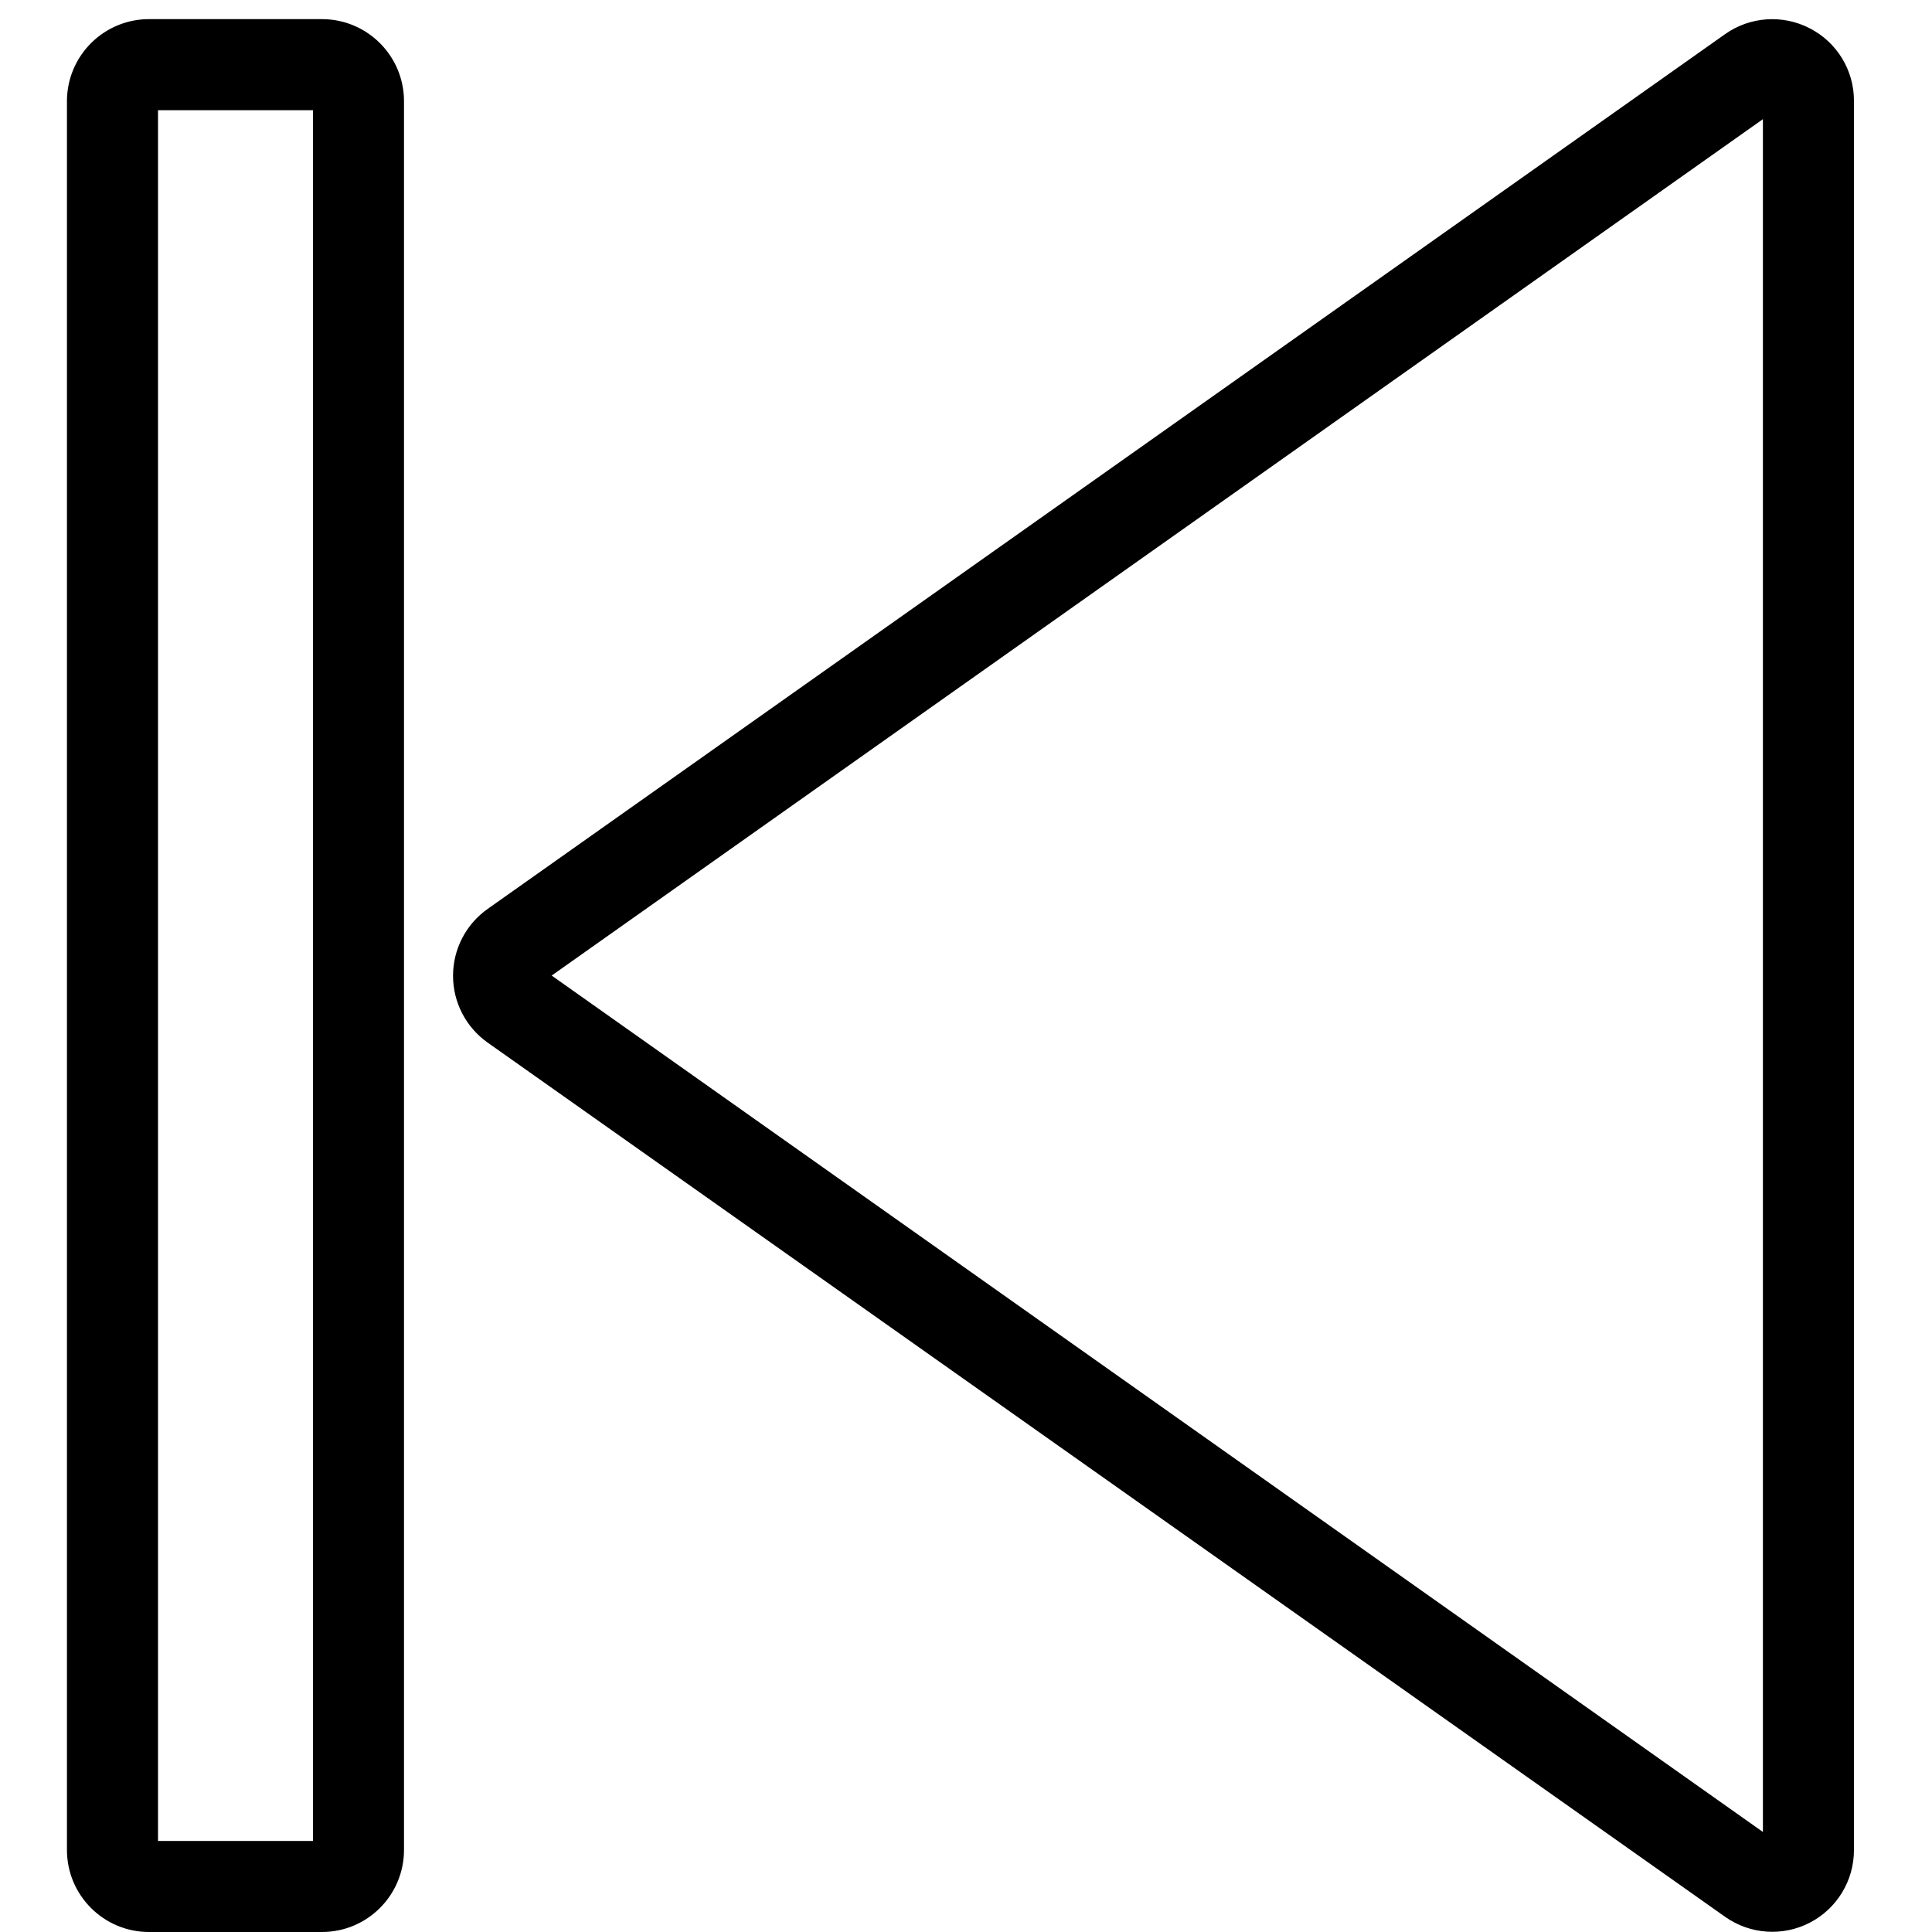 <?xml version="1.0" encoding="UTF-8"?>
<svg width="100px" height="100px" viewBox="0 0 100 100" version="1.1" xmlns="http://www.w3.org/2000/svg" xmlns:xlink="http://www.w3.org/1999/xlink">
    <!-- Generator: Sketch 57.1 (83088) - https://sketch.com -->
    <title>regular/backward-regular</title>
    <desc>Created with Sketch.</desc>
    <g id="regular/backward" stroke="none" stroke-width="1" fill="none" fill-rule="evenodd">
        <path d="M16.673,0.99 C19.015,0.996 20.911,2.896 20.911,5.238 L20.911,95.752 C20.911,98.094 19.015,99.995 16.673,100 L7.713,100 C5.367,100 3.465,98.098 3.465,95.752 L3.465,5.238 C3.465,4.102 3.92,3.015 4.727,2.217 C5.534,1.419 6.627,0.977 7.762,0.99 L16.673,0.99 Z M89.297,1.762 C90.586,0.855 92.273,0.741 93.673,1.465 C95.08,2.187 95.964,3.637 95.96,5.218 L95.96,95.772 C95.957,97.349 95.075,98.793 93.675,99.518 C92.274,100.242 90.586,100.126 89.297,99.218 L25.248,53.97 C24.12,53.177 23.449,51.884 23.449,50.505 C23.449,49.126 24.12,47.833 25.248,47.04 L89.297,1.762 Z M16.198,5.703 L8.178,5.703 L8.178,95.287 L16.198,95.287 L16.198,5.703 Z M91.248,6.168 L28.554,50.495 L91.248,94.822 L91.248,6.168 Z" id="Shape" fill="#000000"></path>
    </g>
</svg>